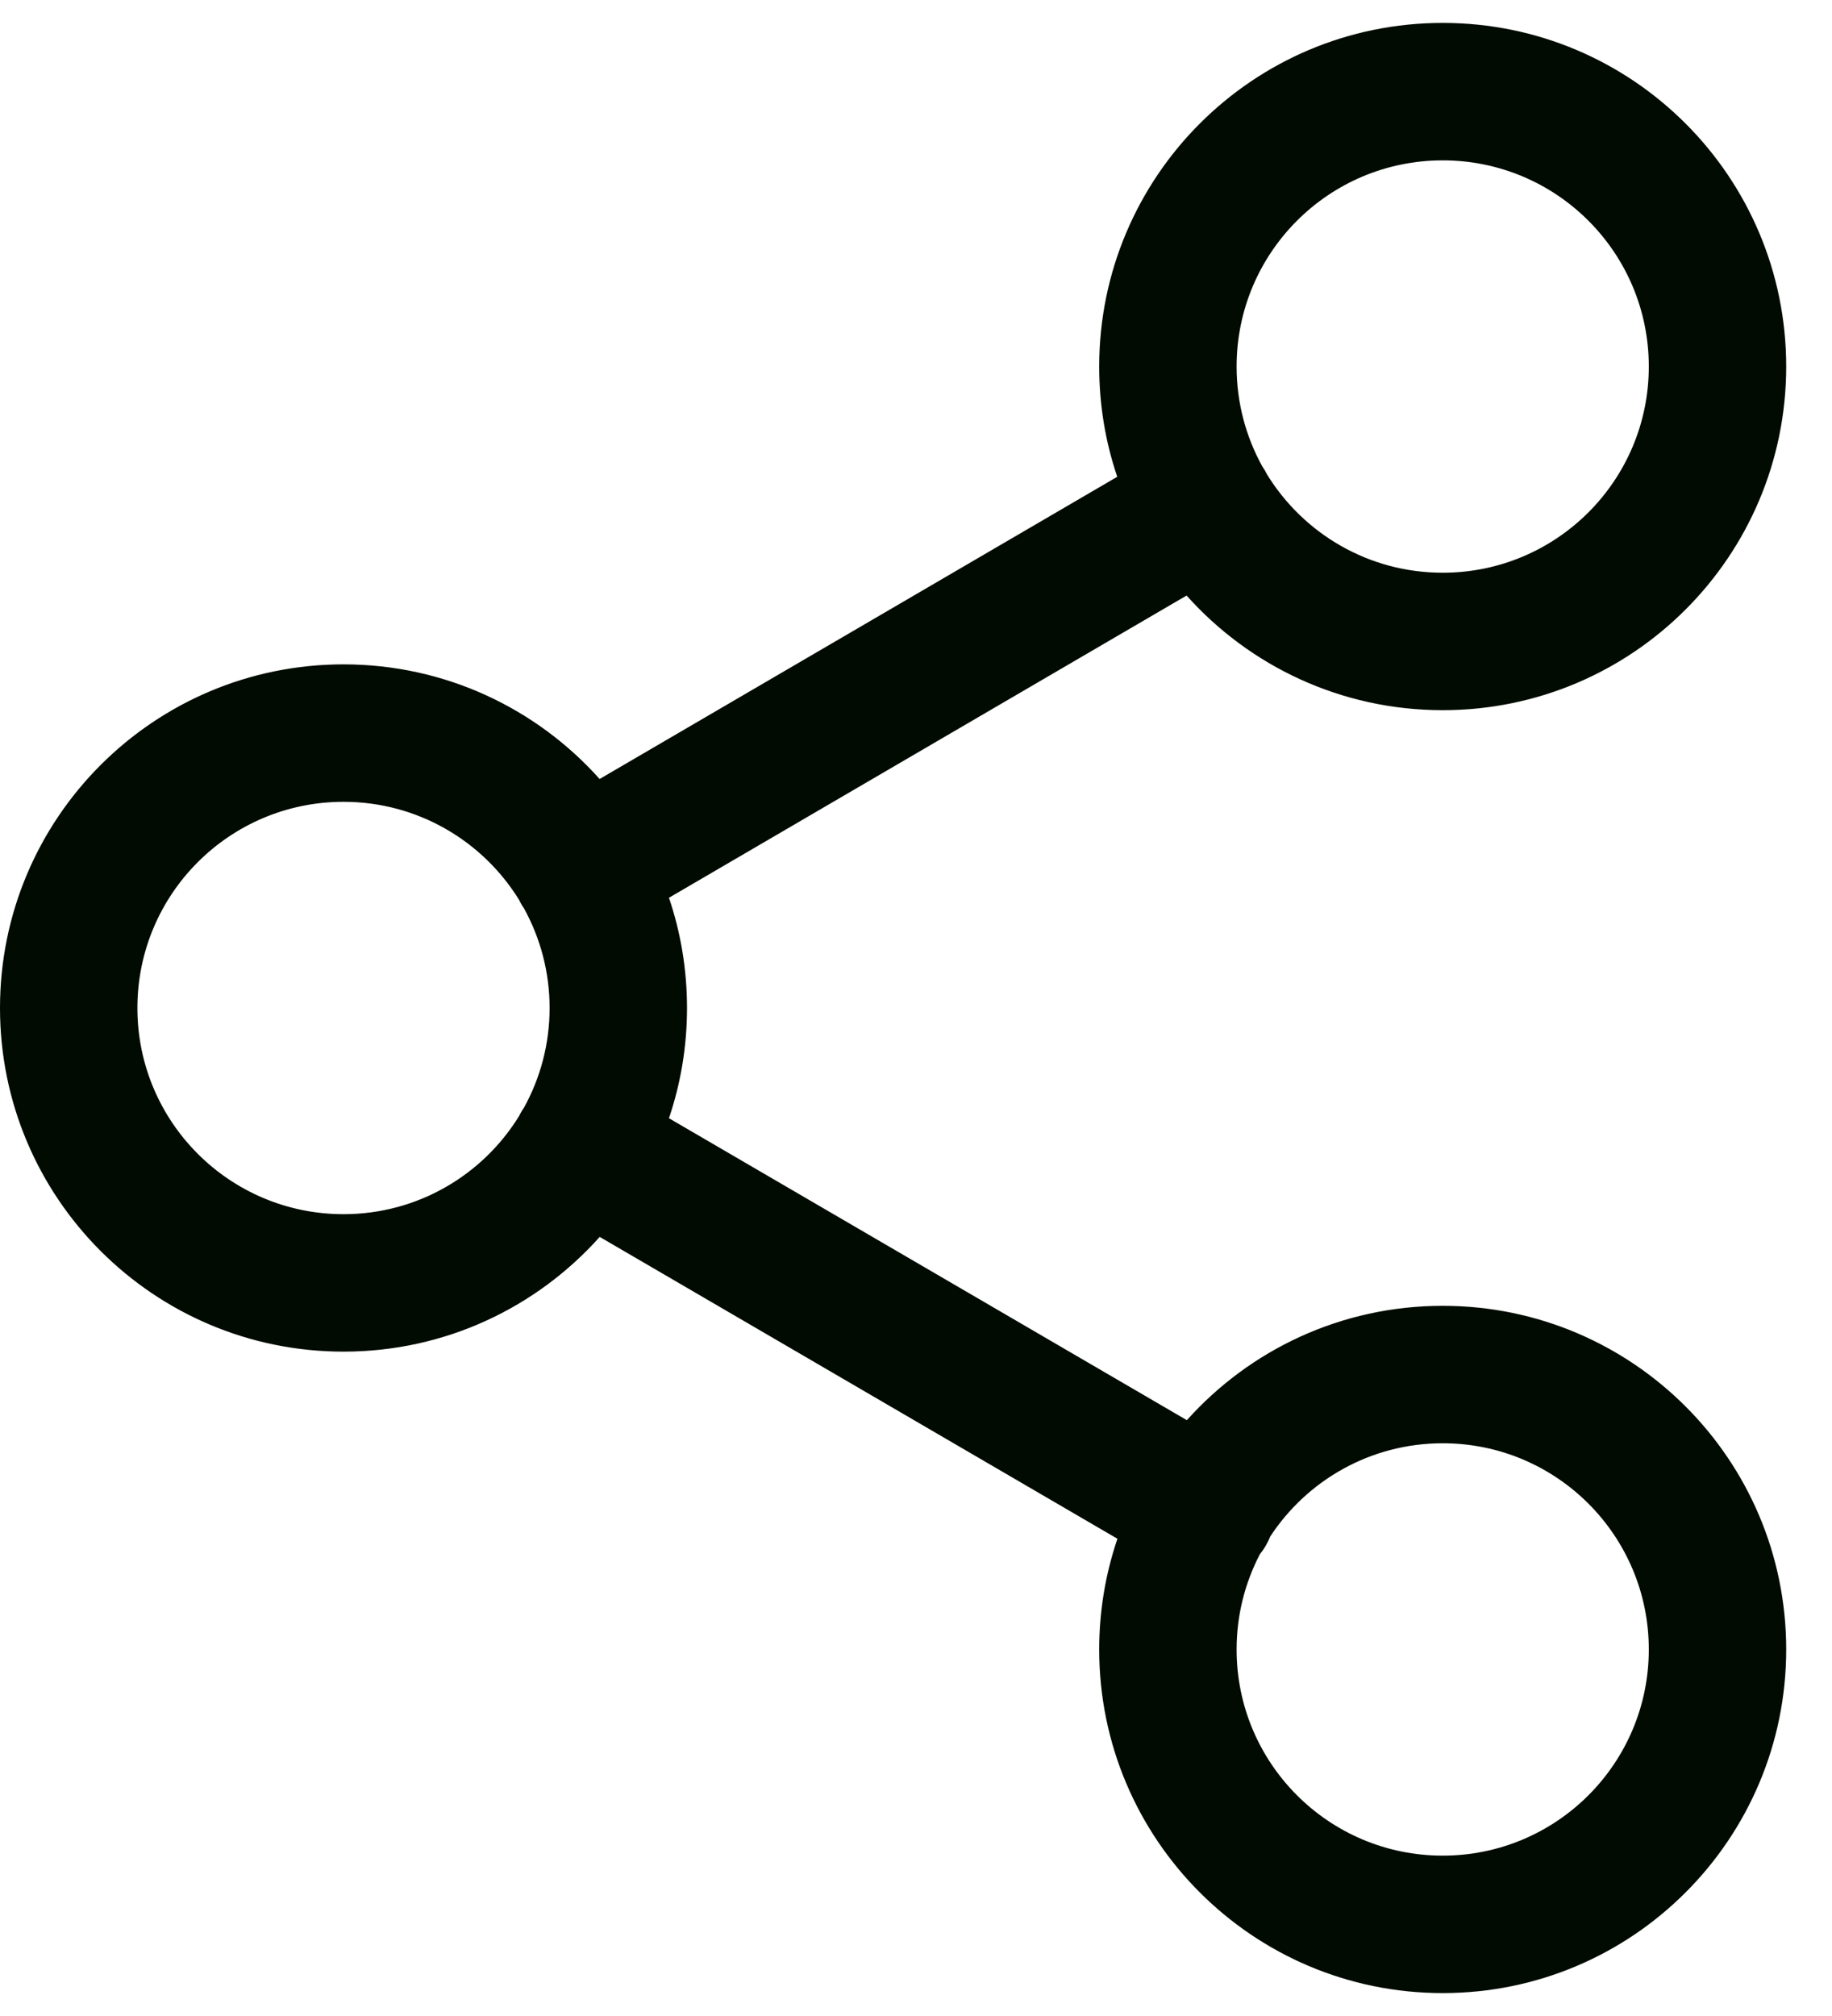 <svg width="20" height="22" viewBox="0 0 20 22" fill="none" xmlns="http://www.w3.org/2000/svg">
<path fill-rule="evenodd" clip-rule="evenodd" d="M15.75 1.75C14.507 1.75 13.5 2.757 13.5 4C13.5 4.395 13.602 4.766 13.78 5.089C13.79 5.103 13.799 5.117 13.808 5.132C13.816 5.147 13.824 5.162 13.832 5.177C14.228 5.821 14.939 6.25 15.75 6.25C16.993 6.25 18 5.243 18 4C18 2.757 16.993 1.75 15.75 1.75ZM12.954 6.499C13.64 7.267 14.639 7.75 15.75 7.75C17.821 7.75 19.5 6.071 19.5 4C19.5 1.929 17.821 0.25 15.75 0.25C13.679 0.25 12 1.929 12 4C12 4.421 12.069 4.826 12.197 5.203L6.546 8.501C5.86 7.733 4.861 7.25 3.75 7.25C1.679 7.25 0 8.929 0 11C0 13.071 1.679 14.75 3.75 14.75C4.861 14.75 5.86 14.267 6.547 13.498L12.199 16.792C12.07 17.171 12 17.577 12 18C12 20.071 13.679 21.75 15.75 21.75C17.821 21.75 19.5 20.071 19.5 18C19.5 15.929 17.821 14.25 15.75 14.25C14.64 14.25 13.643 14.732 12.957 15.498L7.303 12.203C7.431 11.825 7.5 11.421 7.5 11C7.5 10.579 7.431 10.174 7.303 9.797L12.954 6.499ZM5.668 9.822C5.675 9.838 5.683 9.853 5.692 9.868C5.701 9.883 5.71 9.898 5.72 9.912C5.898 10.235 6 10.605 6 11C6 11.395 5.898 11.766 5.72 12.088C5.71 12.102 5.701 12.117 5.692 12.132C5.683 12.147 5.675 12.162 5.668 12.177C5.272 12.821 4.561 13.25 3.75 13.25C2.507 13.25 1.5 12.243 1.5 11C1.5 9.757 2.507 8.75 3.75 8.75C4.561 8.75 5.272 9.179 5.668 9.822ZM13.754 16.961C13.777 16.932 13.799 16.901 13.818 16.868C13.837 16.835 13.853 16.803 13.866 16.769C14.268 16.155 14.962 15.75 15.75 15.75C16.993 15.75 18 16.757 18 18C18 19.243 16.993 20.25 15.75 20.25C14.507 20.25 13.5 19.243 13.5 18C13.5 17.625 13.592 17.272 13.754 16.961Z" fill="#010B01"/>
</svg>
